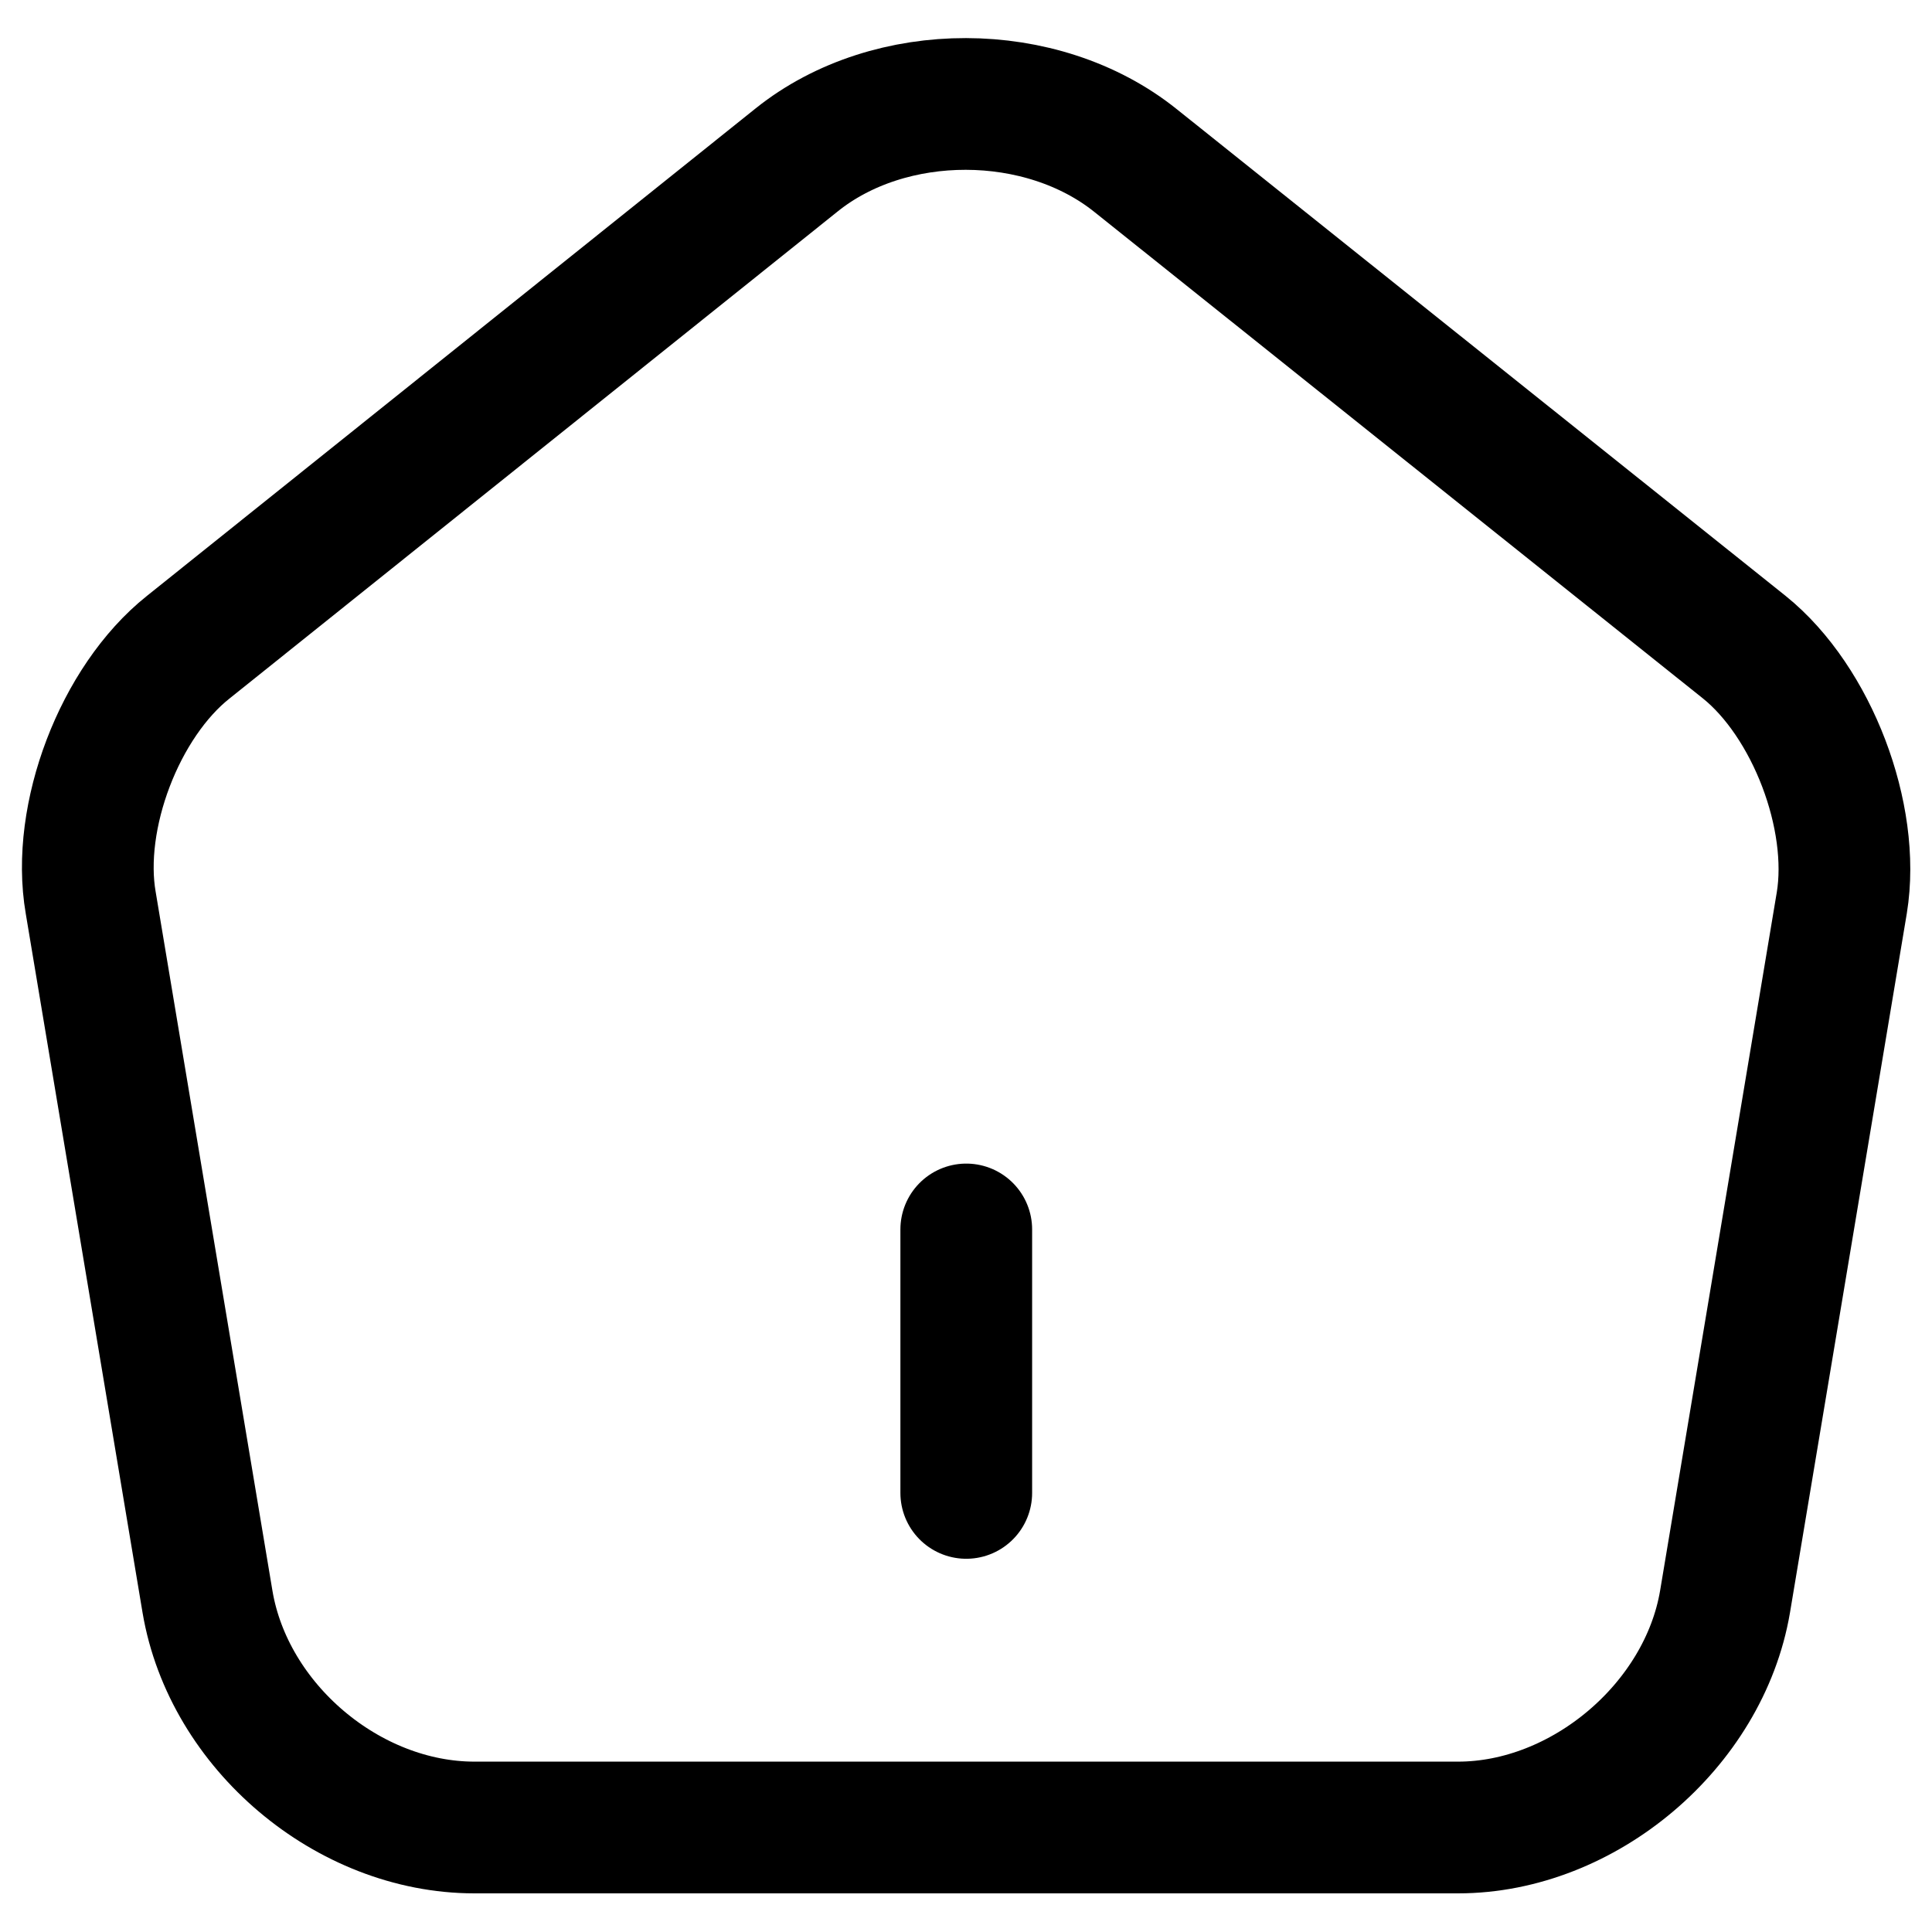 <svg width="22" height="22" viewBox="0 0 22 22" fill="none" xmlns="http://www.w3.org/2000/svg">
<path d="M11.003 17V14" stroke="black" stroke-width="1.5" stroke-linecap="round" stroke-linejoin="round"/>
<path d="M9.073 1.82L2.143 7.37C1.363 7.99 0.863 9.3 1.033 10.28L2.363 18.24C2.603 19.66 3.963 20.81 5.403 20.81H16.603C18.033 20.81 19.403 19.65 19.643 18.24L20.973 10.28C21.133 9.3 20.633 7.99 19.863 7.37L12.933 1.83C11.863 0.97 10.133 0.97 9.073 1.82Z" stroke="black" stroke-width="1.5" stroke-linecap="round" stroke-linejoin="round"/>
</svg>

